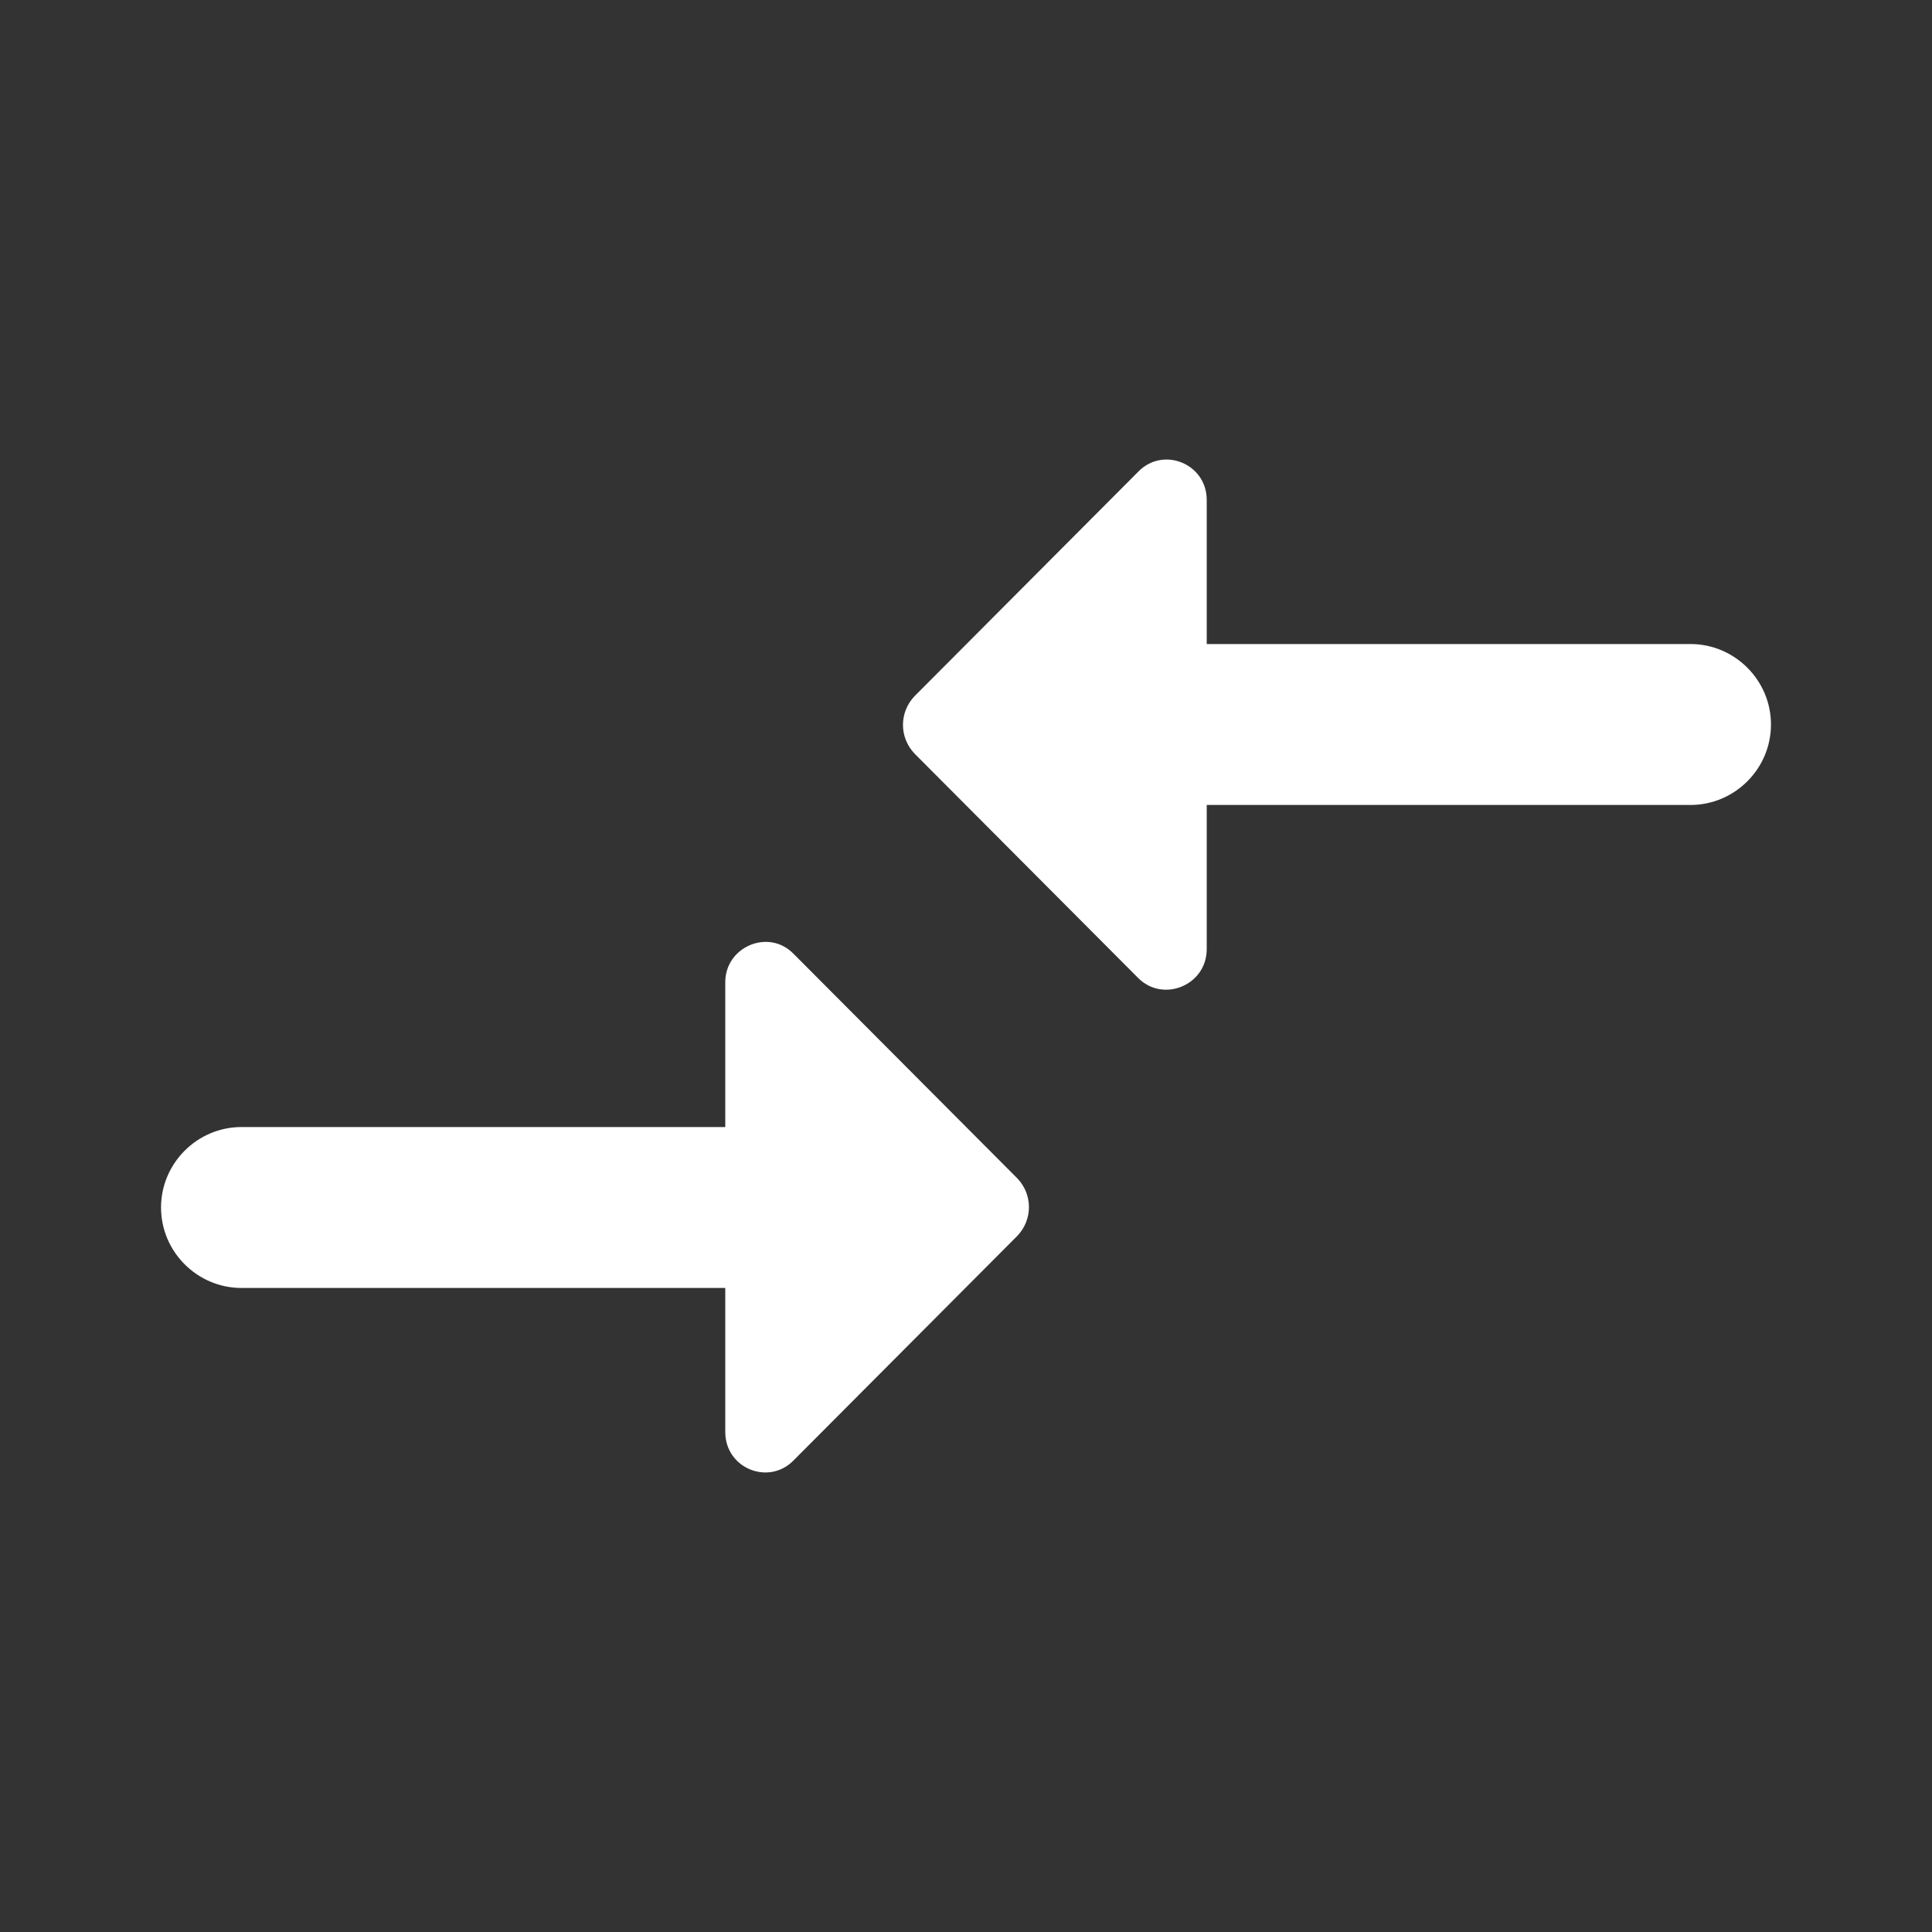 <svg width="20" height="20" viewBox="0 0 20 20" fill="none" xmlns="http://www.w3.org/2000/svg">
<rect x="0" y="0" width="20" height="20" fill="#333333" stroke="none"/>
<path fill-rule="evenodd" clip-rule="evenodd" d="M12.492 8.333V9.825C12.492 10.2 12.041 10.383 11.783 10.125L9.466 7.8C9.308 7.633 9.308 7.375 9.466 7.208L11.783 4.883C12.041 4.617 12.492 4.8 12.492 5.175V6.667H17.5C17.958 6.667 18.333 7.042 18.333 7.5C18.333 7.958 17.958 8.333 17.5 8.333H12.492ZM2.5 11.667H7.508V10.167C7.508 9.8 7.958 9.608 8.216 9.875L10.533 12.2C10.691 12.367 10.691 12.625 10.533 12.792L8.216 15.117C7.958 15.383 7.508 15.2 7.508 14.825V13.333H2.5C2.042 13.333 1.667 12.958 1.667 12.5C1.667 12.042 2.042 11.667 2.5 11.667Z" fill="white"/>
</svg>
